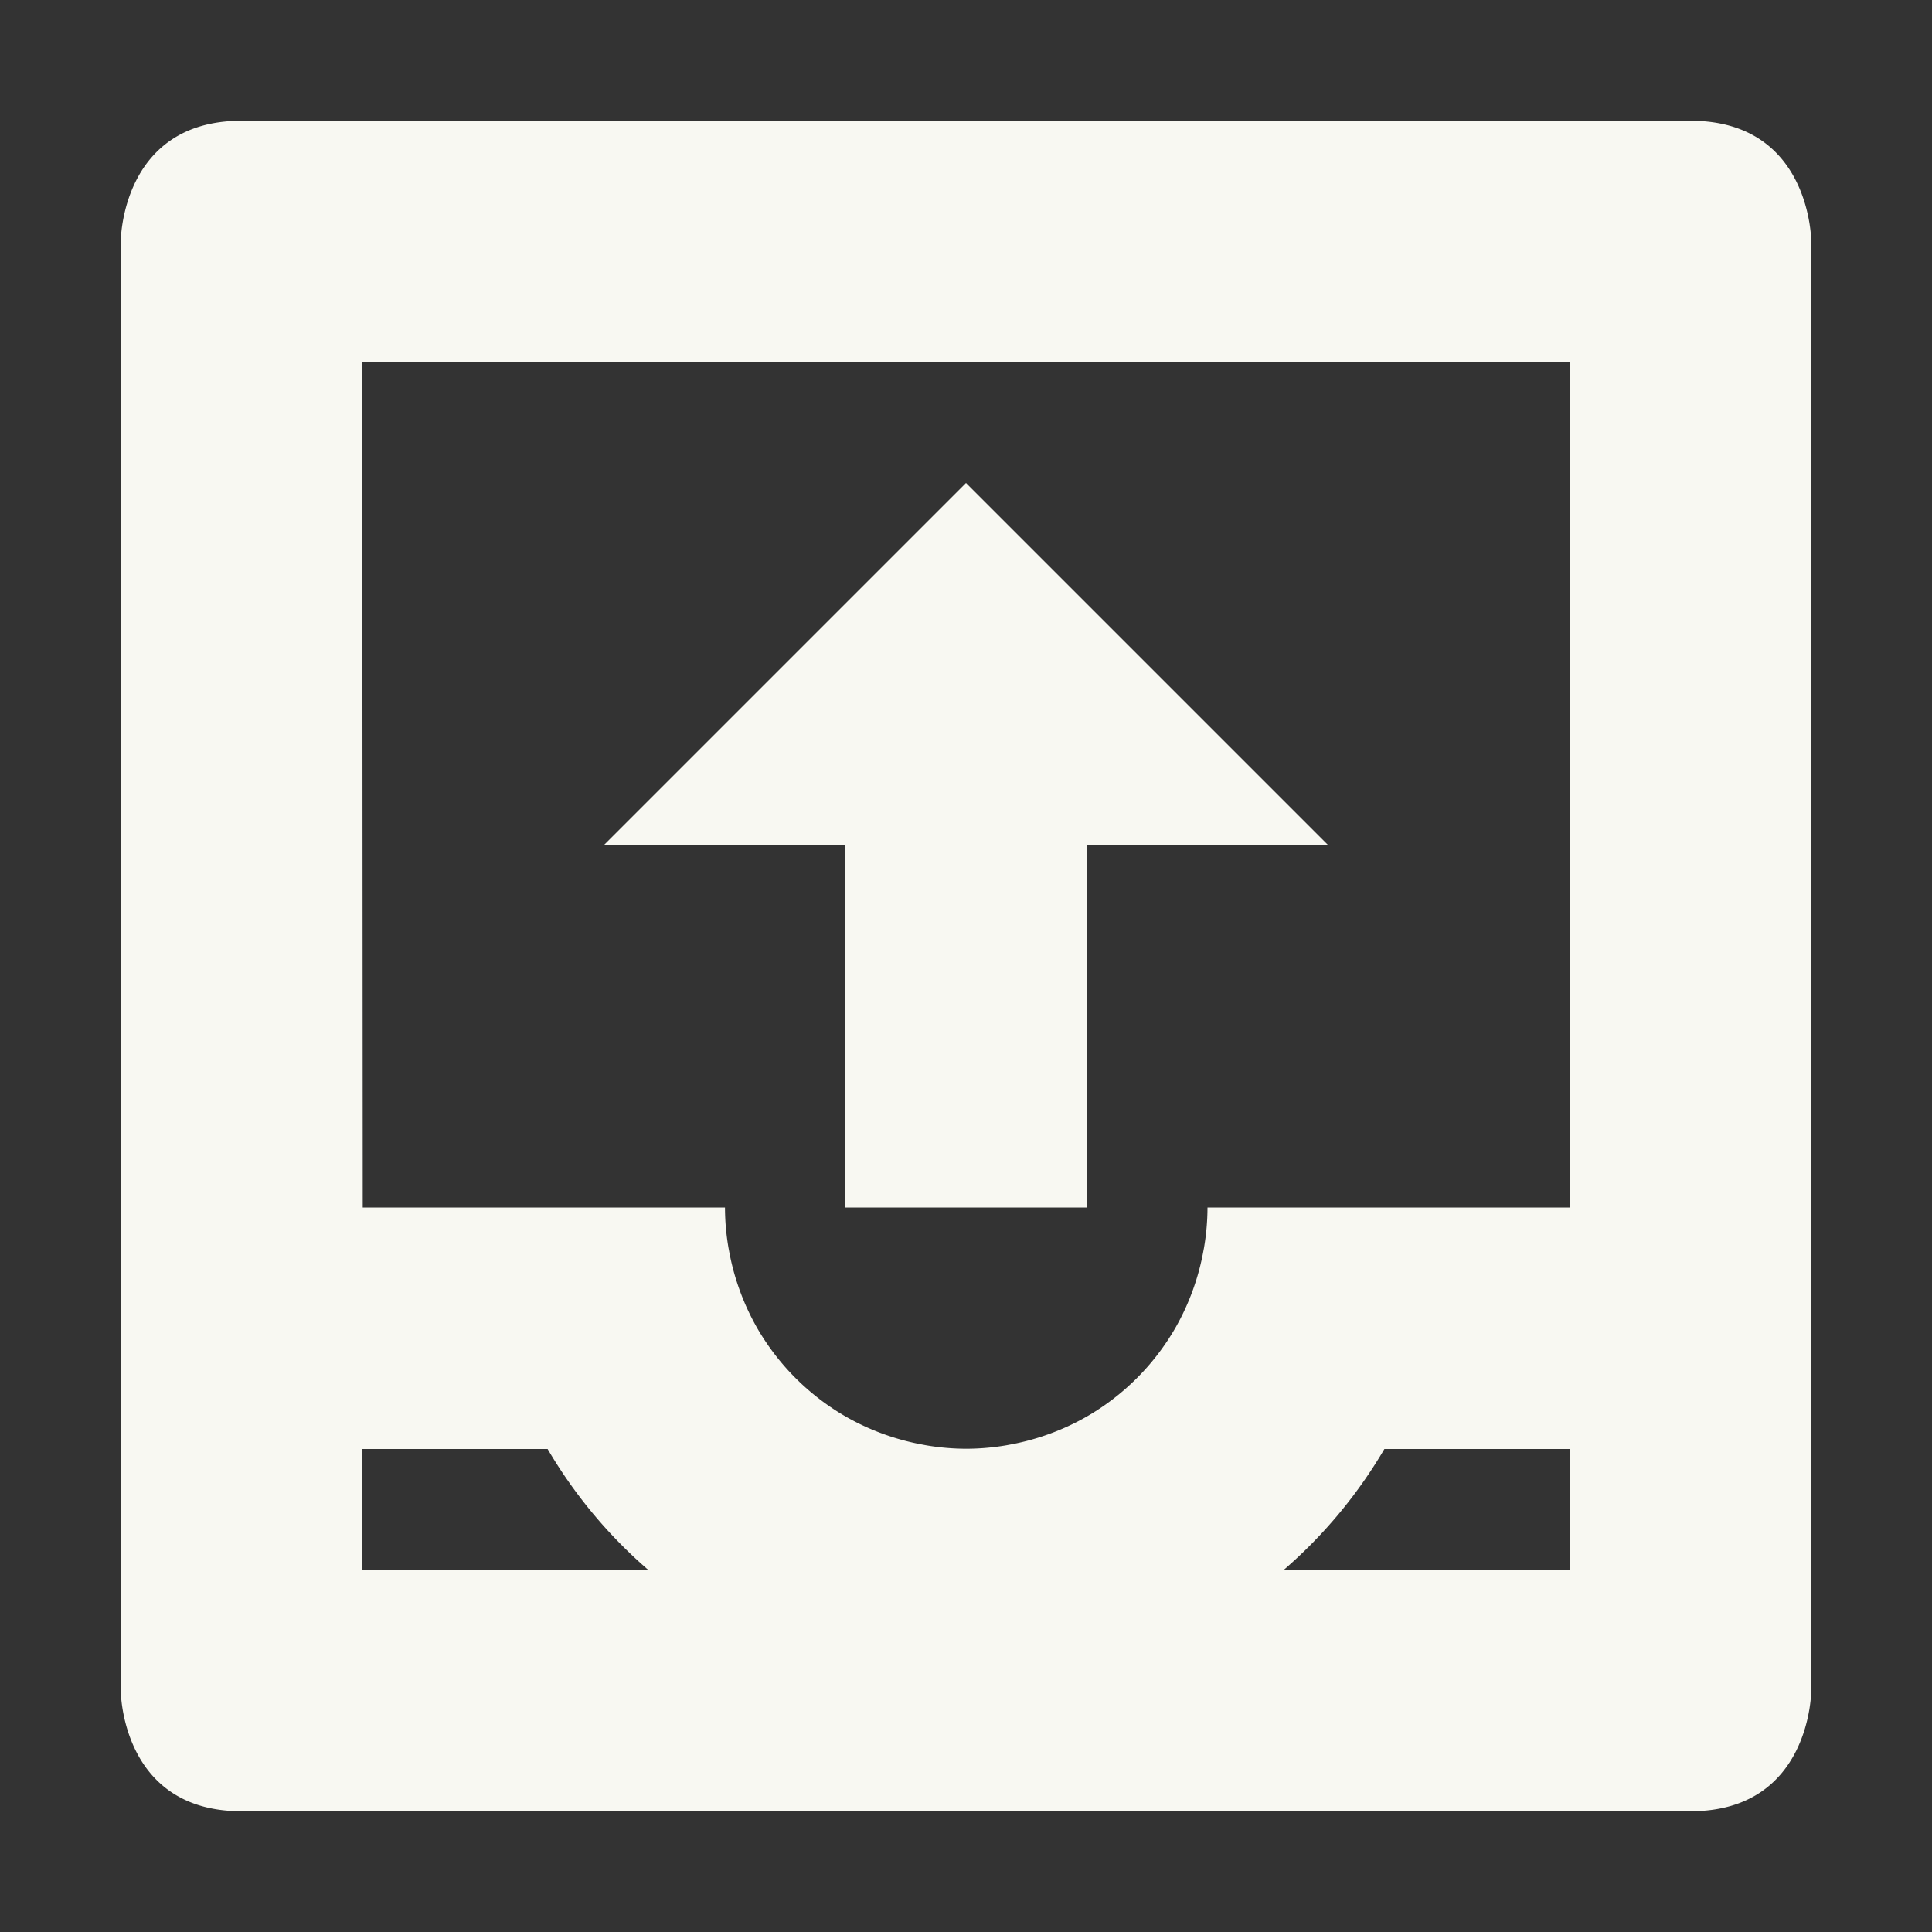 <svg width="16" height="16" version="1.1" xmlns="http://www.w3.org/2000/svg">
 <rect width="100%" height="100%" fill="#333333" stroke="none"/>
 <path d="m2 1c-1 0-1 1-1 1v12s0 1 1 1h12c1 0 1-1 1-1v-12s0-1-1-1h-9zm1 2h10v7h-3a2 2 0 0 1-0.029 0.334c-0.001 0.007-0.003 0.014-0.004 0.021a2 2 0 0 1-0.088 0.328 2 2 0 0 1-0.146 0.316 2 2 0 0 1-0.732 0.732 2 2 0 0 1-0.316 0.146 2 2 0 0 1-0.328 0.088c-0.007 0.001-0.014 0.003-0.021 0.004a2 2 0 0 1-0.334 0.029 2 2 0 0 1-0.334-0.029 2 2 0 0 1-0.021-0.004 2 2 0 0 1-0.328-0.088 2 2 0 0 1-0.316-0.146 2 2 0 0 1-0.732-0.732 2 2 0 0 1-0.146-0.316 2 2 0 0 1-0.088-0.328 2 2 0 0 1-0.004-0.021 2 2 0 0 1-0.029-0.334h-3zm0 9h1.535a4 4 0 0 0 0.832 1h-2.367zm8.465 0h1.535v1h-2.367a4 4 0 0 0 0.832-1z" fill="#f8f8f2"/>
 <path d="m7 10v-3h-2l3-3 3 3h-2v3z" fill="#f8f8f2" stroke-width=".5"/>
</svg>
